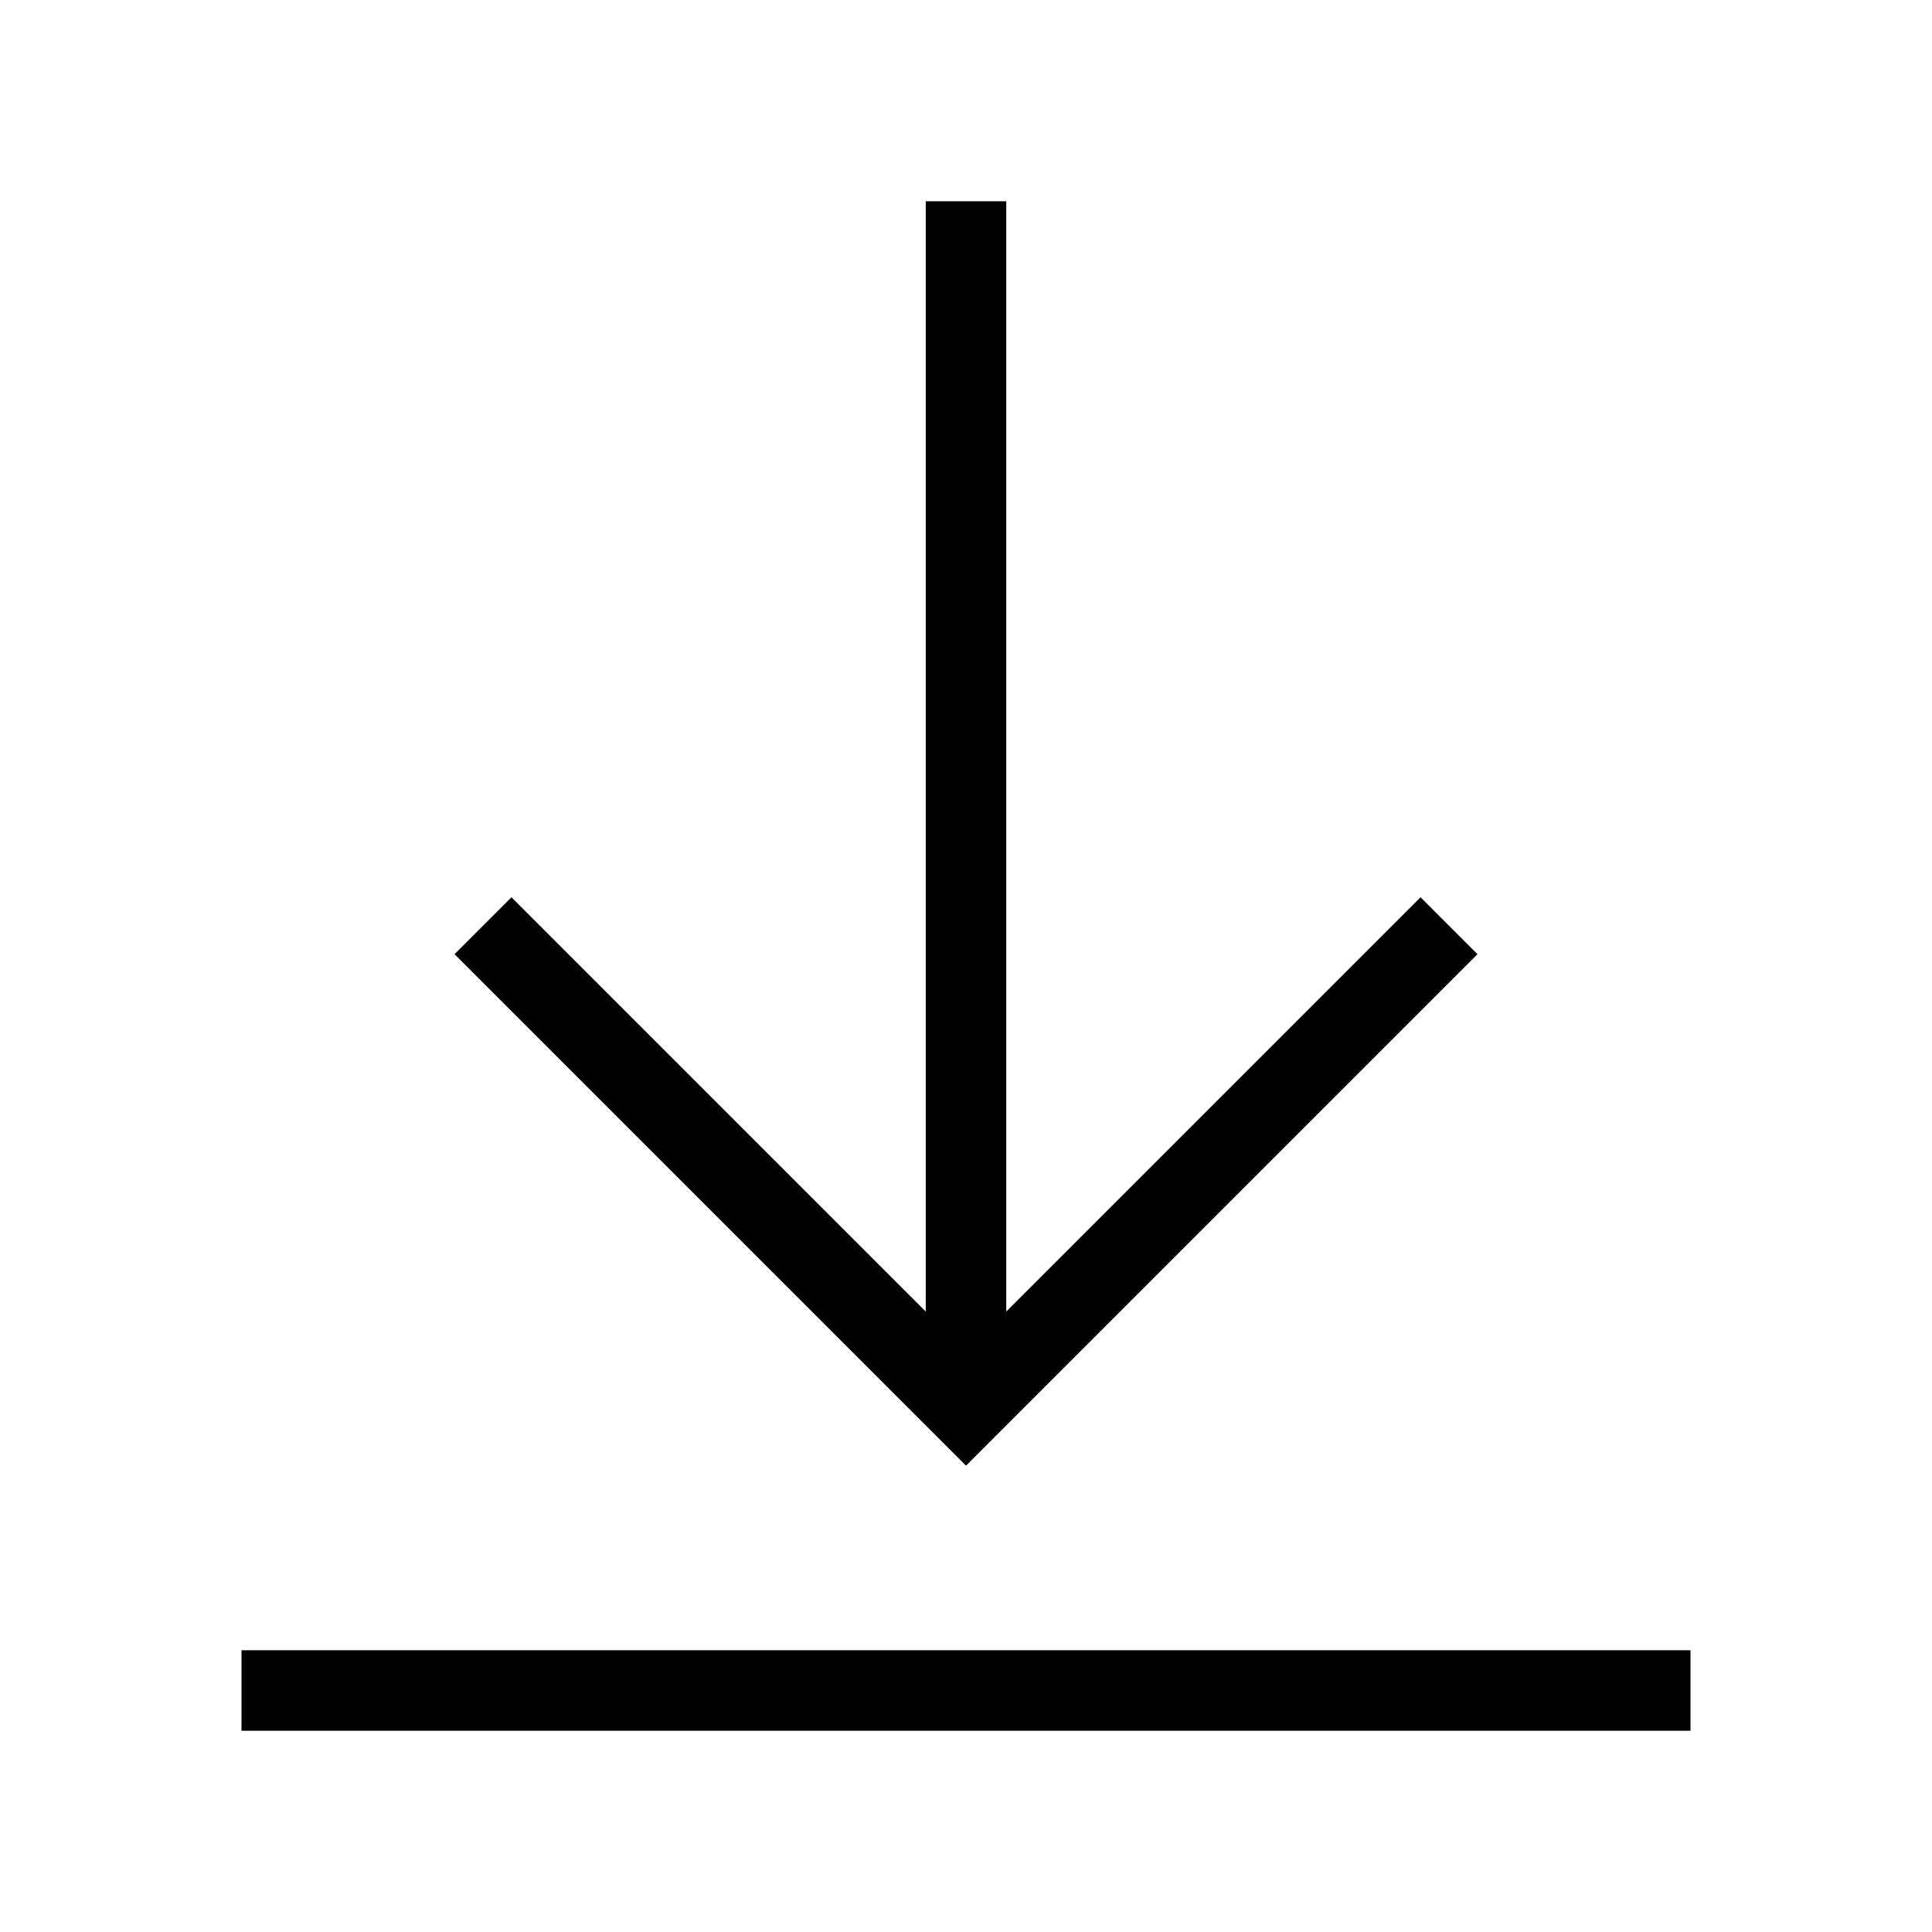 <svg xmlns="http://www.w3.org/2000/svg" viewBox="0 0 24 24"><polyline points="6 11.5 12 17.5 18 11.5" fill="none" stroke="#000" stroke-miterlimit="10"/><line x1="12" y1="17.5" x2="12" y2="2.5" fill="none" stroke="#000" stroke-miterlimit="10"/><line x1="3" y1="21" x2="21" y2="21" fill="none" stroke="#000" stroke-miterlimit="10"/></svg>